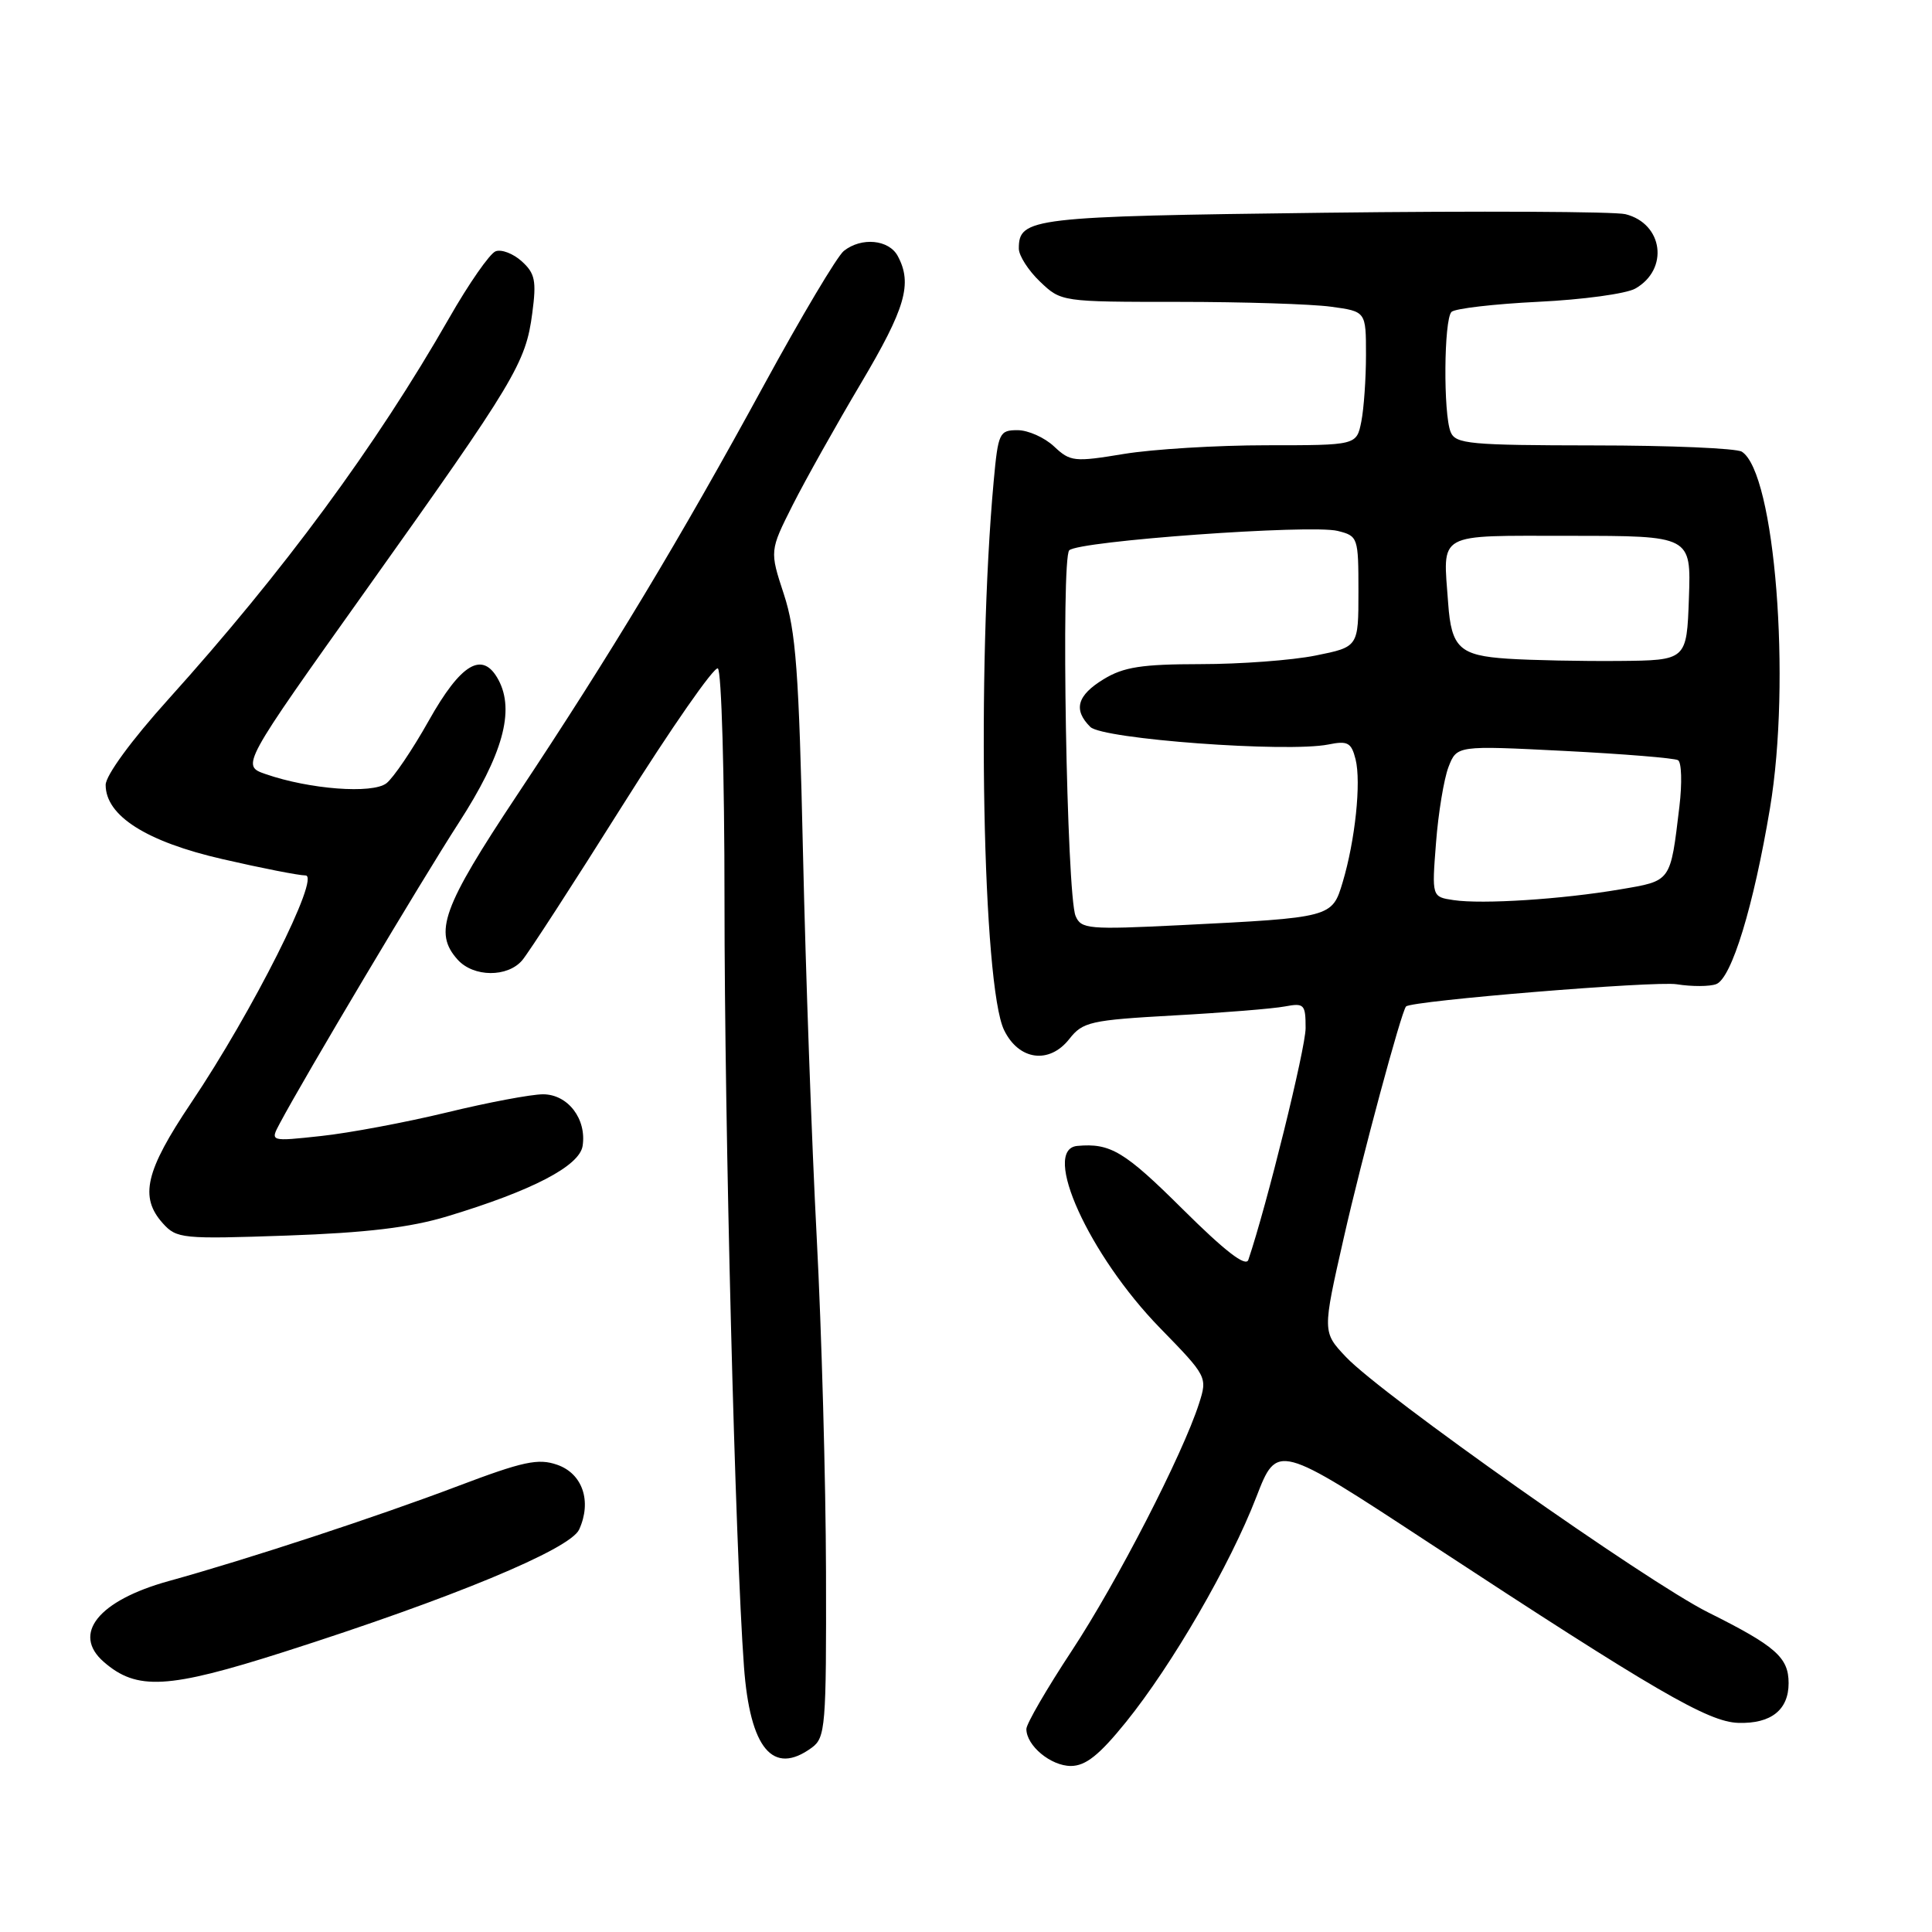 <?xml version="1.0" encoding="UTF-8" standalone="no"?>
<!DOCTYPE svg PUBLIC "-//W3C//DTD SVG 1.1//EN" "http://www.w3.org/Graphics/SVG/1.1/DTD/svg11.dtd" >
<svg xmlns="http://www.w3.org/2000/svg" xmlns:xlink="http://www.w3.org/1999/xlink" version="1.1" viewBox="0 0 256 256">
 <g >
 <path fill="currentColor"
d=" M 149.20 228.18 C 155.32 220.60 163.01 207.33 166.47 198.36 C 169.23 191.23 169.23 191.23 189.36 204.44 C 219.32 224.09 226.35 228.18 230.35 228.29 C 234.67 228.42 237.00 226.57 237.00 223.03 C 237.00 219.62 235.30 218.12 226.32 213.64 C 218.17 209.56 183.12 184.85 178.36 179.82 C 175.22 176.50 175.22 176.50 178.06 164.00 C 180.46 153.40 185.70 133.96 186.31 133.36 C 187.08 132.60 219.28 129.96 222.17 130.42 C 224.19 130.74 226.55 130.73 227.41 130.40 C 229.45 129.61 232.36 120.08 234.53 107.10 C 237.37 90.15 235.19 62.64 230.80 59.85 C 230.08 59.40 221.27 59.02 211.22 59.02 C 194.76 59.00 192.87 58.83 192.22 57.25 C 191.23 54.84 191.32 42.35 192.33 41.33 C 192.79 40.88 197.96 40.28 203.83 39.99 C 209.70 39.71 215.48 38.92 216.68 38.24 C 221.18 35.69 220.38 29.63 215.38 28.38 C 213.97 28.03 196.01 27.94 175.47 28.19 C 136.62 28.67 135.00 28.86 135.00 32.94 C 135.00 33.87 136.26 35.84 137.80 37.31 C 140.60 39.99 140.65 40.00 156.17 40.00 C 164.72 40.00 173.81 40.29 176.36 40.64 C 181.00 41.27 181.00 41.27 181.00 47.01 C 181.00 50.17 180.72 54.16 180.38 55.87 C 179.75 59.00 179.75 59.00 167.82 59.00 C 161.25 59.00 152.75 59.52 148.92 60.15 C 142.33 61.24 141.82 61.18 139.66 59.15 C 138.40 57.97 136.23 57.00 134.83 57.00 C 132.42 57.00 132.26 57.35 131.67 63.75 C 129.40 88.56 130.20 130.67 133.05 136.50 C 135.00 140.50 139.03 141.05 141.69 137.67 C 143.47 135.40 144.48 135.17 155.56 134.55 C 162.13 134.19 168.74 133.65 170.25 133.36 C 172.81 132.88 173.00 133.07 173.00 136.23 C 173.00 138.90 167.84 159.78 165.41 166.94 C 165.07 167.92 162.31 165.78 156.71 160.22 C 149.01 152.57 147.14 151.44 142.75 151.84 C 137.93 152.28 144.31 166.33 153.71 175.97 C 159.96 182.38 160.00 182.47 158.88 185.97 C 156.72 192.71 148.01 209.64 142.02 218.73 C 138.71 223.75 136.00 228.42 136.00 229.10 C 136.00 231.31 139.24 234.00 141.90 234.00 C 143.86 233.99 145.66 232.56 149.20 228.18 Z  M 107.56 231.58 C 109.38 230.25 109.50 228.82 109.45 208.33 C 109.42 196.32 108.87 176.38 108.22 164.00 C 107.57 151.62 106.75 128.68 106.40 113.00 C 105.86 88.93 105.46 83.61 103.87 78.75 C 101.98 72.99 101.98 72.99 105.04 66.91 C 106.73 63.57 110.79 56.33 114.06 50.82 C 119.98 40.84 120.93 37.60 118.96 33.93 C 117.79 31.74 114.15 31.39 111.81 33.25 C 110.94 33.94 106.19 41.92 101.24 51.00 C 90.14 71.37 80.91 86.71 68.53 105.33 C 58.61 120.25 57.41 123.58 60.65 127.17 C 62.75 129.49 67.24 129.53 69.19 127.25 C 70.01 126.29 75.99 117.07 82.46 106.77 C 88.94 96.46 94.64 88.28 95.12 88.57 C 95.60 88.87 96.00 102.70 96.00 119.31 C 96.00 149.50 97.42 205.12 98.58 220.85 C 99.38 231.71 102.42 235.34 107.56 231.58 Z  M 37.62 218.89 C 59.83 211.80 75.55 205.29 76.74 202.67 C 78.44 198.94 77.20 195.26 73.83 194.09 C 71.32 193.21 69.32 193.64 60.68 196.91 C 49.98 200.97 32.74 206.63 22.32 209.51 C 13.03 212.09 9.49 216.50 13.75 220.21 C 18.13 224.03 22.24 223.80 37.62 218.89 Z  M 59.27 161.17 C 70.50 157.78 76.79 154.51 77.20 151.84 C 77.75 148.27 75.25 145.00 71.95 145.00 C 70.40 145.00 64.65 146.08 59.19 147.41 C 53.72 148.73 46.22 150.14 42.52 150.53 C 35.79 151.26 35.79 151.26 37.06 148.88 C 40.34 142.71 55.85 116.67 60.78 109.04 C 66.62 100.00 68.24 94.18 66.05 90.09 C 63.96 86.19 61.10 87.86 56.81 95.50 C 54.65 99.35 52.12 103.08 51.20 103.79 C 49.33 105.22 41.03 104.59 35.22 102.58 C 31.94 101.45 31.94 101.45 48.65 77.98 C 68.27 50.42 69.67 48.10 70.53 41.49 C 71.10 37.21 70.90 36.22 69.13 34.62 C 68.00 33.60 66.44 33.00 65.67 33.30 C 64.90 33.59 62.12 37.58 59.50 42.17 C 49.78 59.15 37.61 75.67 22.28 92.69 C 17.41 98.09 14.00 102.76 14.00 104.00 C 14.00 108.10 19.40 111.53 29.49 113.84 C 34.65 115.03 39.60 116.00 40.48 116.00 C 42.53 116.00 33.47 134.02 25.32 146.14 C 19.26 155.16 18.45 158.62 21.58 162.10 C 23.41 164.13 24.15 164.20 38.00 163.72 C 48.54 163.35 54.35 162.66 59.27 161.17 Z  M 142.52 121.37 C 141.34 118.57 140.57 74.03 141.68 72.92 C 142.92 71.68 173.70 69.46 177.25 70.35 C 179.94 71.02 180.00 71.20 180.00 78.38 C 180.00 85.72 180.00 85.72 174.33 86.86 C 171.22 87.49 164.35 88.00 159.08 88.00 C 151.29 88.01 148.89 88.38 146.25 89.99 C 142.72 92.14 142.18 94.04 144.47 96.32 C 146.08 97.94 170.54 99.74 176.01 98.65 C 178.58 98.13 179.06 98.39 179.62 100.61 C 180.38 103.65 179.57 111.36 177.91 116.90 C 176.51 121.58 176.47 121.59 156.40 122.59 C 144.22 123.19 143.25 123.11 142.52 121.37 Z  M 192.61 119.27 C 189.72 118.84 189.72 118.84 190.28 111.67 C 190.58 107.73 191.33 103.21 191.93 101.64 C 193.04 98.78 193.04 98.78 207.27 99.50 C 215.10 99.90 221.88 100.45 222.35 100.73 C 222.82 101.01 222.90 103.77 222.53 106.87 C 221.32 116.95 221.50 116.69 214.67 117.85 C 206.97 119.16 196.42 119.84 192.61 119.27 Z  M 199.76 87.28 C 193.41 86.86 192.31 85.84 191.89 79.94 C 191.20 70.39 190.11 71.00 208.04 71.00 C 224.08 71.00 224.08 71.00 223.79 79.25 C 223.50 87.50 223.50 87.50 214.50 87.58 C 209.55 87.62 202.92 87.49 199.76 87.28 Z "/>
</g>
</svg>